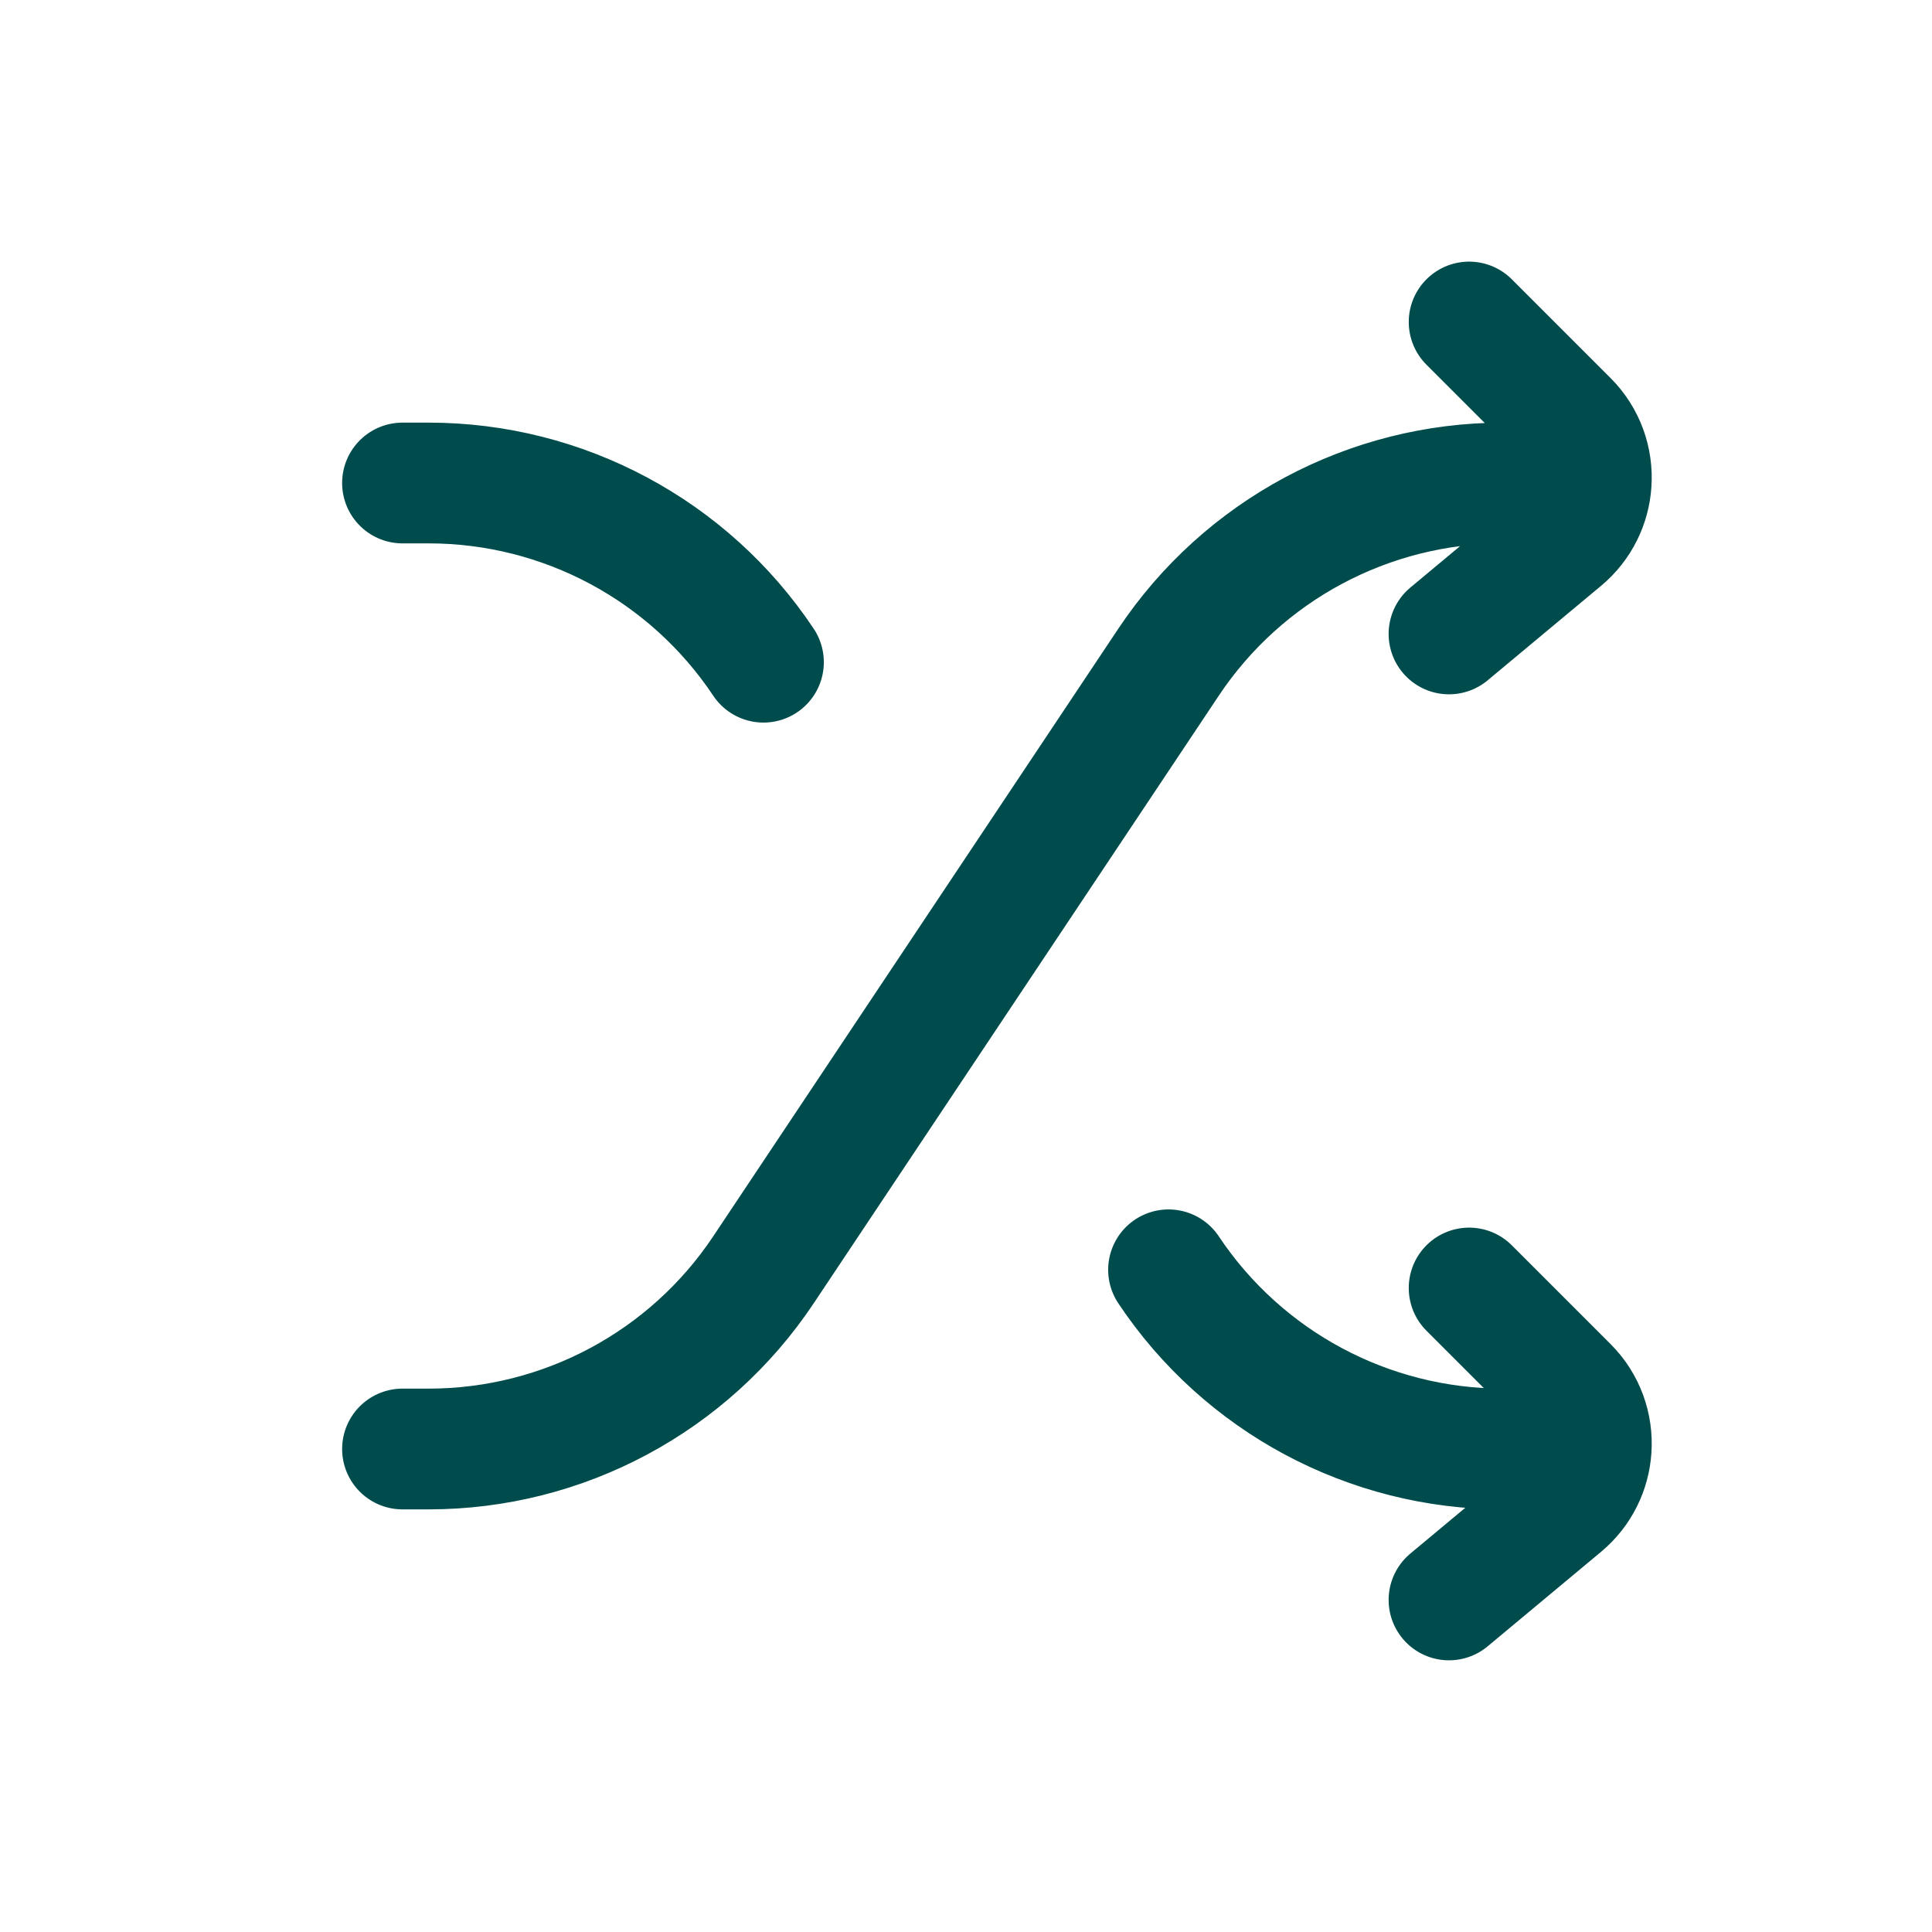 <svg width="24" height="24" class="stroke-current fill-current text-primary-300" viewBox="0 0 24 24" fill="none" xmlns="http://www.w3.org/2000/svg">
<path d="M5 18H5.324C6.996 18 8.557 17.165 9.484 15.774L14.516 8.226C15.443 6.835 17.004 6 18.676 6H19.766M18.25 4L19.476 5.226C19.689 5.439 19.785 5.723 19.766 6M18 7.875L19.409 6.701C19.628 6.518 19.749 6.262 19.766 6M5 6H5.324C6.996 6 8.557 6.835 9.484 8.226M14.516 15.774C15.443 17.165 17.004 18 18.676 18H19.766M18.25 16L19.476 17.226C19.689 17.439 19.785 17.723 19.766 18M18 19.875L19.409 18.701C19.628 18.518 19.749 18.262 19.766 18" stroke="#004C4C" stroke-width="1.5" stroke-linecap="round"/>
</svg>
